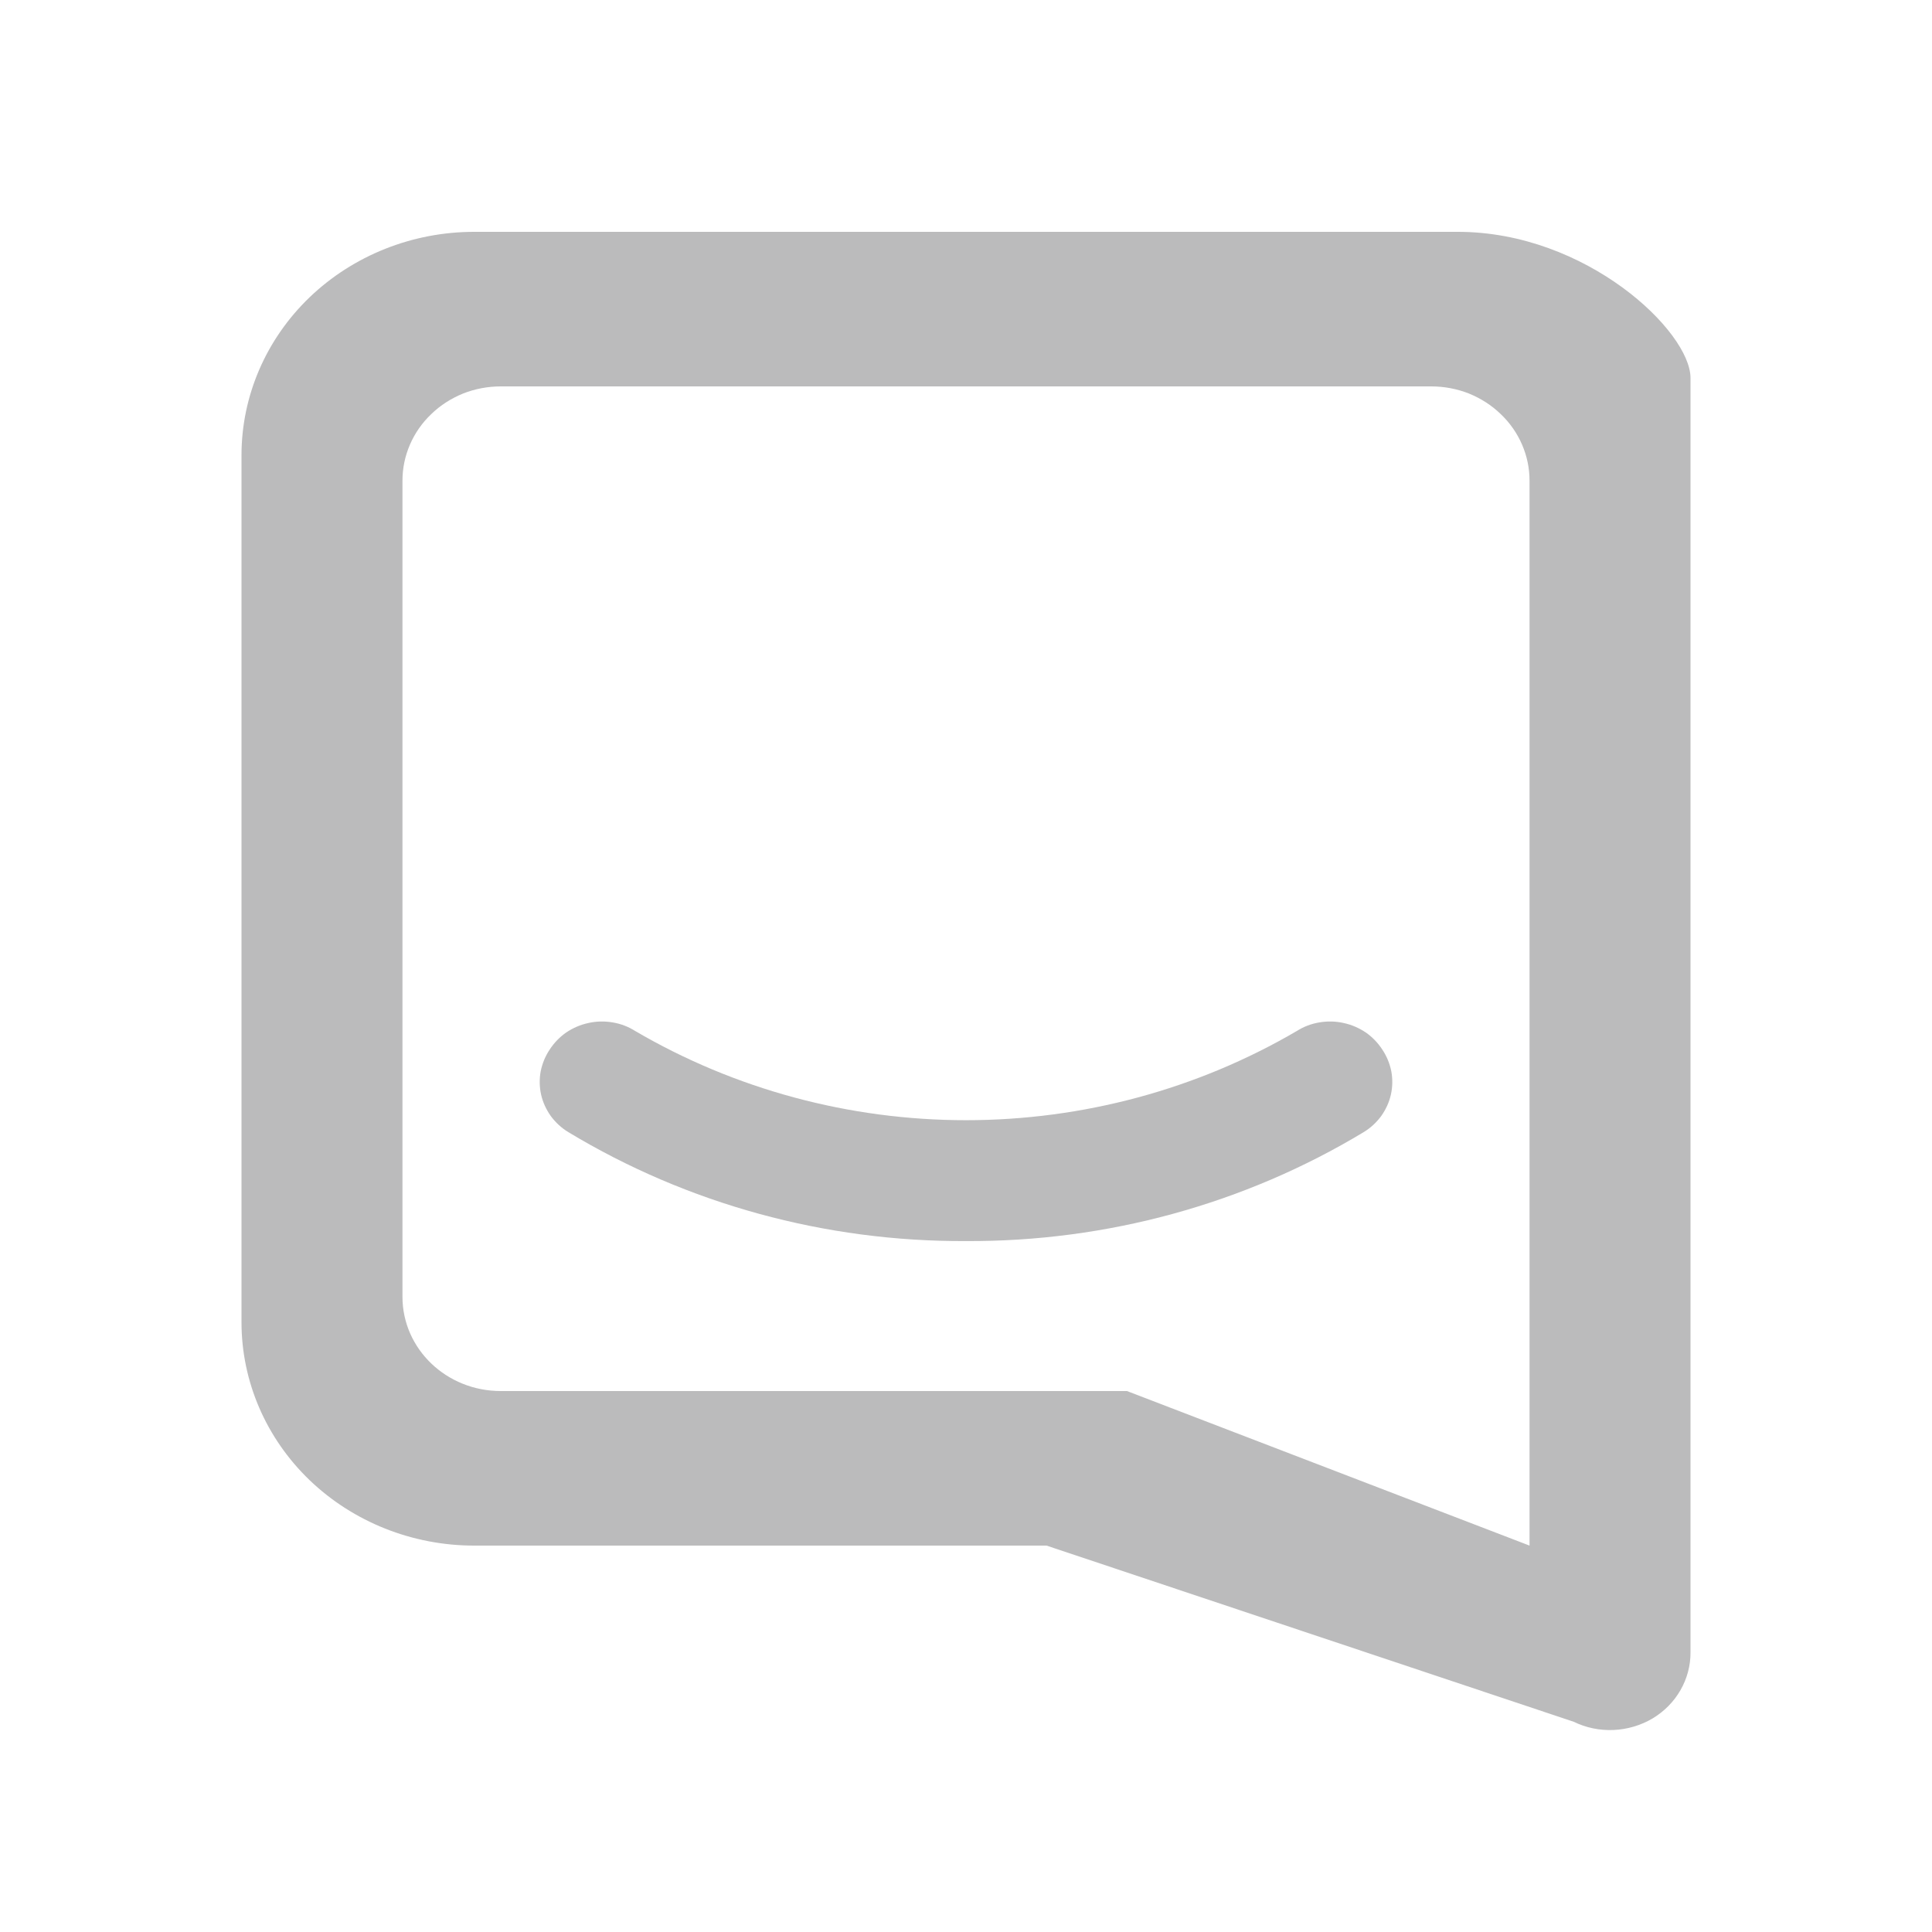 <svg width="16" height="16" viewBox="0 0 16 16" fill="none" xmlns="http://www.w3.org/2000/svg">
<path d="M8 10.278C6.835 10.284 5.693 9.971 4.707 9.376C4.649 9.341 4.6 9.295 4.561 9.242C4.523 9.188 4.495 9.128 4.481 9.064C4.467 9.001 4.466 8.935 4.478 8.871C4.491 8.807 4.516 8.746 4.553 8.691C4.589 8.636 4.635 8.588 4.69 8.55C4.745 8.513 4.807 8.486 4.873 8.472C4.939 8.457 5.007 8.456 5.073 8.467C5.14 8.478 5.203 8.502 5.26 8.538C6.085 9.021 7.033 9.277 8 9.277C8.967 9.277 9.915 9.021 10.74 8.538C10.797 8.502 10.86 8.478 10.927 8.467C10.993 8.456 11.061 8.457 11.127 8.472C11.193 8.486 11.255 8.513 11.31 8.55C11.365 8.588 11.411 8.636 11.447 8.691C11.484 8.746 11.509 8.807 11.522 8.871C11.534 8.935 11.533 9.001 11.519 9.064C11.505 9.128 11.477 9.188 11.439 9.242C11.4 9.295 11.351 9.341 11.293 9.376C10.307 9.971 9.165 10.284 8 10.278ZM9.333 11.52L12.667 12.8L14 13.44V13.683C14.001 13.793 13.972 13.901 13.917 13.997C13.862 14.093 13.782 14.174 13.685 14.232C13.588 14.289 13.477 14.322 13.363 14.327C13.249 14.332 13.135 14.309 13.033 14.259L8.667 12.8H3.927C3.416 12.8 2.926 12.605 2.564 12.258C2.203 11.911 2 11.441 2 10.95V3.77C2 3.279 2.203 2.809 2.564 2.462C2.926 2.115 3.416 1.92 3.927 1.92H12.073C13.14 1.92 14 2.746 14 3.13V13.44L12.667 12.8V3.981C12.667 3.878 12.646 3.777 12.605 3.682C12.564 3.587 12.504 3.501 12.428 3.429C12.353 3.356 12.263 3.299 12.165 3.259C12.066 3.22 11.96 3.2 11.853 3.2H4.147C4.04 3.2 3.934 3.22 3.835 3.259C3.737 3.299 3.647 3.356 3.572 3.429C3.496 3.501 3.436 3.587 3.395 3.682C3.354 3.777 3.333 3.878 3.333 3.981V10.739C3.333 11.171 3.697 11.52 4.147 11.52H9.333Z" fill="#BBBBBC"/>
</svg>

